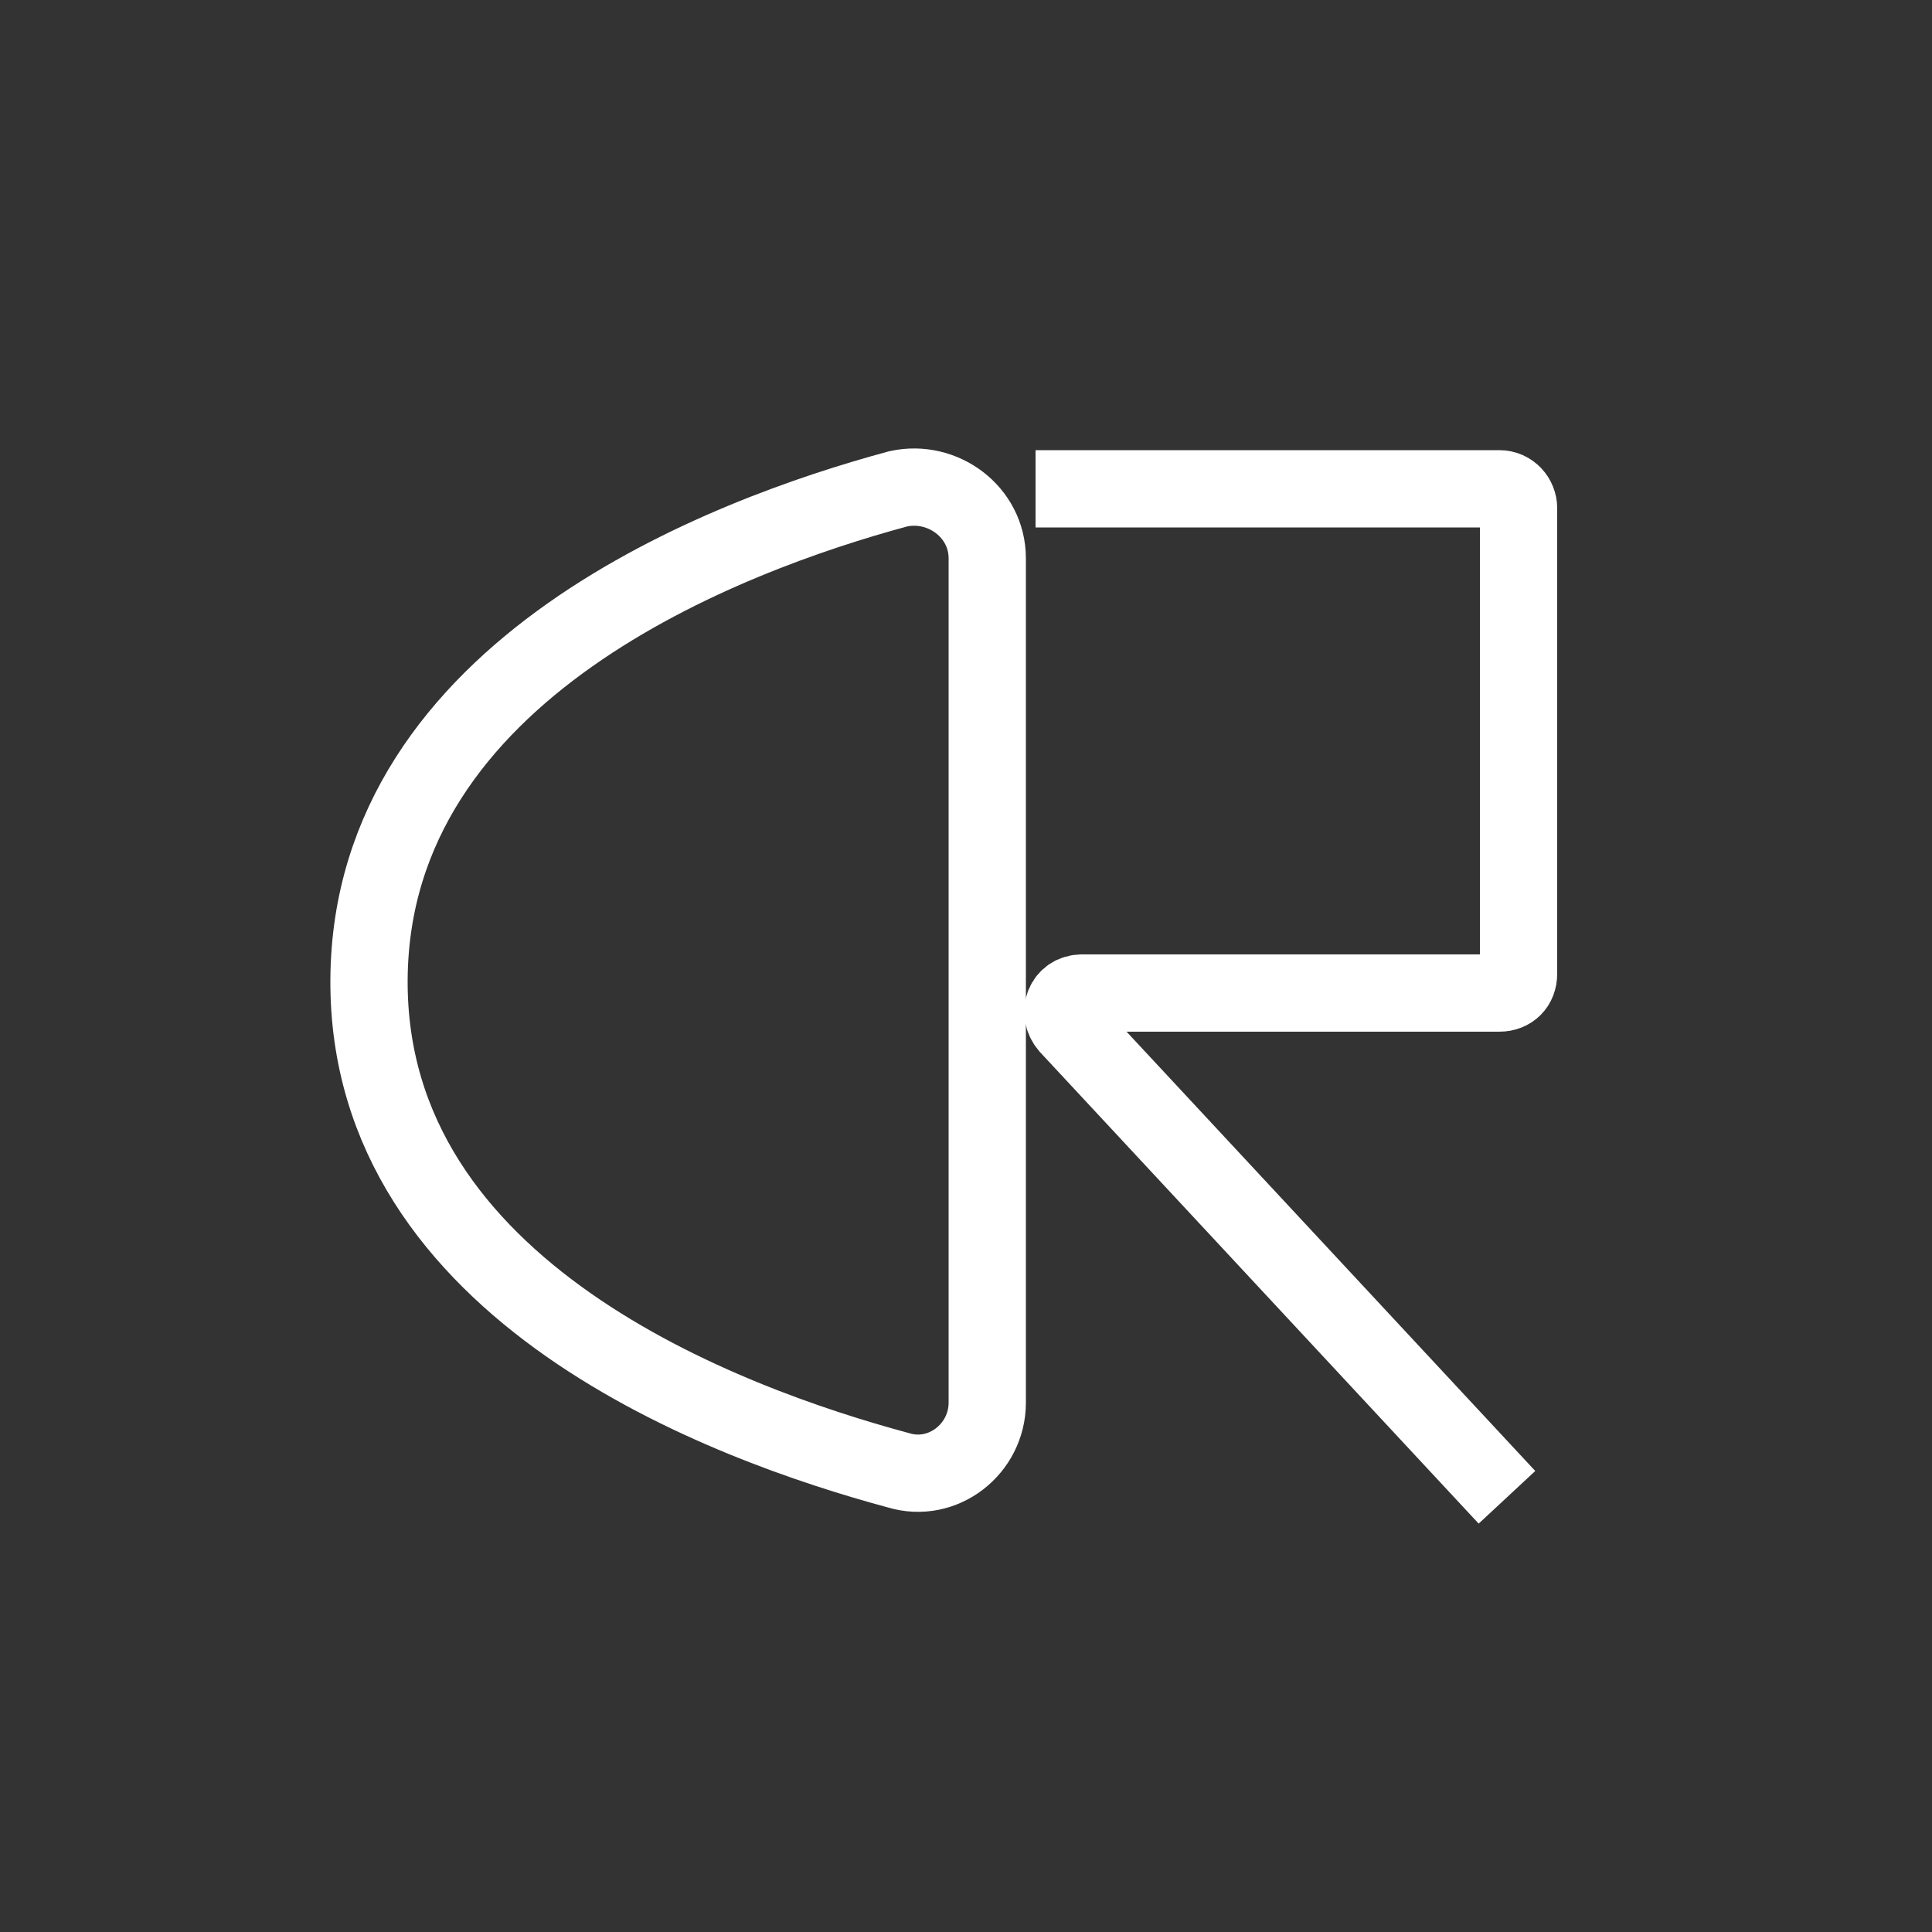 <?xml version="1.0" encoding="utf-8"?>
<!-- Generator: Adobe Illustrator 27.0.1, SVG Export Plug-In . SVG Version: 6.00 Build 0)  -->
<svg version="1.1" id="Layer_1" xmlns="http://www.w3.org/2000/svg" xmlns:xlink="http://www.w3.org/1999/xlink" x="0px" y="0px"
	 viewBox="0 0 100 100" style="enable-background:new 0 0 100 100;" xml:space="preserve">
<rect x="0" y="0" width="100" height="100" fill="#333333" stroke="none"/>
<style type="text/css">
	.st0{fill:none;stroke:#FFFFFF;stroke-width:4;stroke-miterlimit:10;}
	.st1{fill:none;stroke:#FFFFFF;stroke-miterlimit:10;}
	.st2{fill:none;}
</style>
<g id="Layer_1_00000183236529390691183580000008936106277909730211_">
	<path class="st0" d="M51.1,28.9v43.7c0,2.4-2.3,4.2-4.6,3.5c-8.9-2.4-27.5-9.2-27.4-25.4c0.1-16.1,18.5-23,27.4-25.4
		C48.8,24.8,51.1,26.5,51.1,28.9z"/>
	<path class="st1" d="M53.6,54.5"/>
	<path class="st0" d="M53.6,25.3h24c0.6,0,1,0.5,1,1v24.1c0,0.6-0.4,1-1,1H56c-0.9,0-1.3,1-0.7,1.7l22.7,24.4"/>
</g>
<g id="Layer_2_00000121993378046827111580000013494014243410196636_">
	<circle class="st2" cx="51.1" cy="49.2" r="44.4"/>
</g>
</svg>
